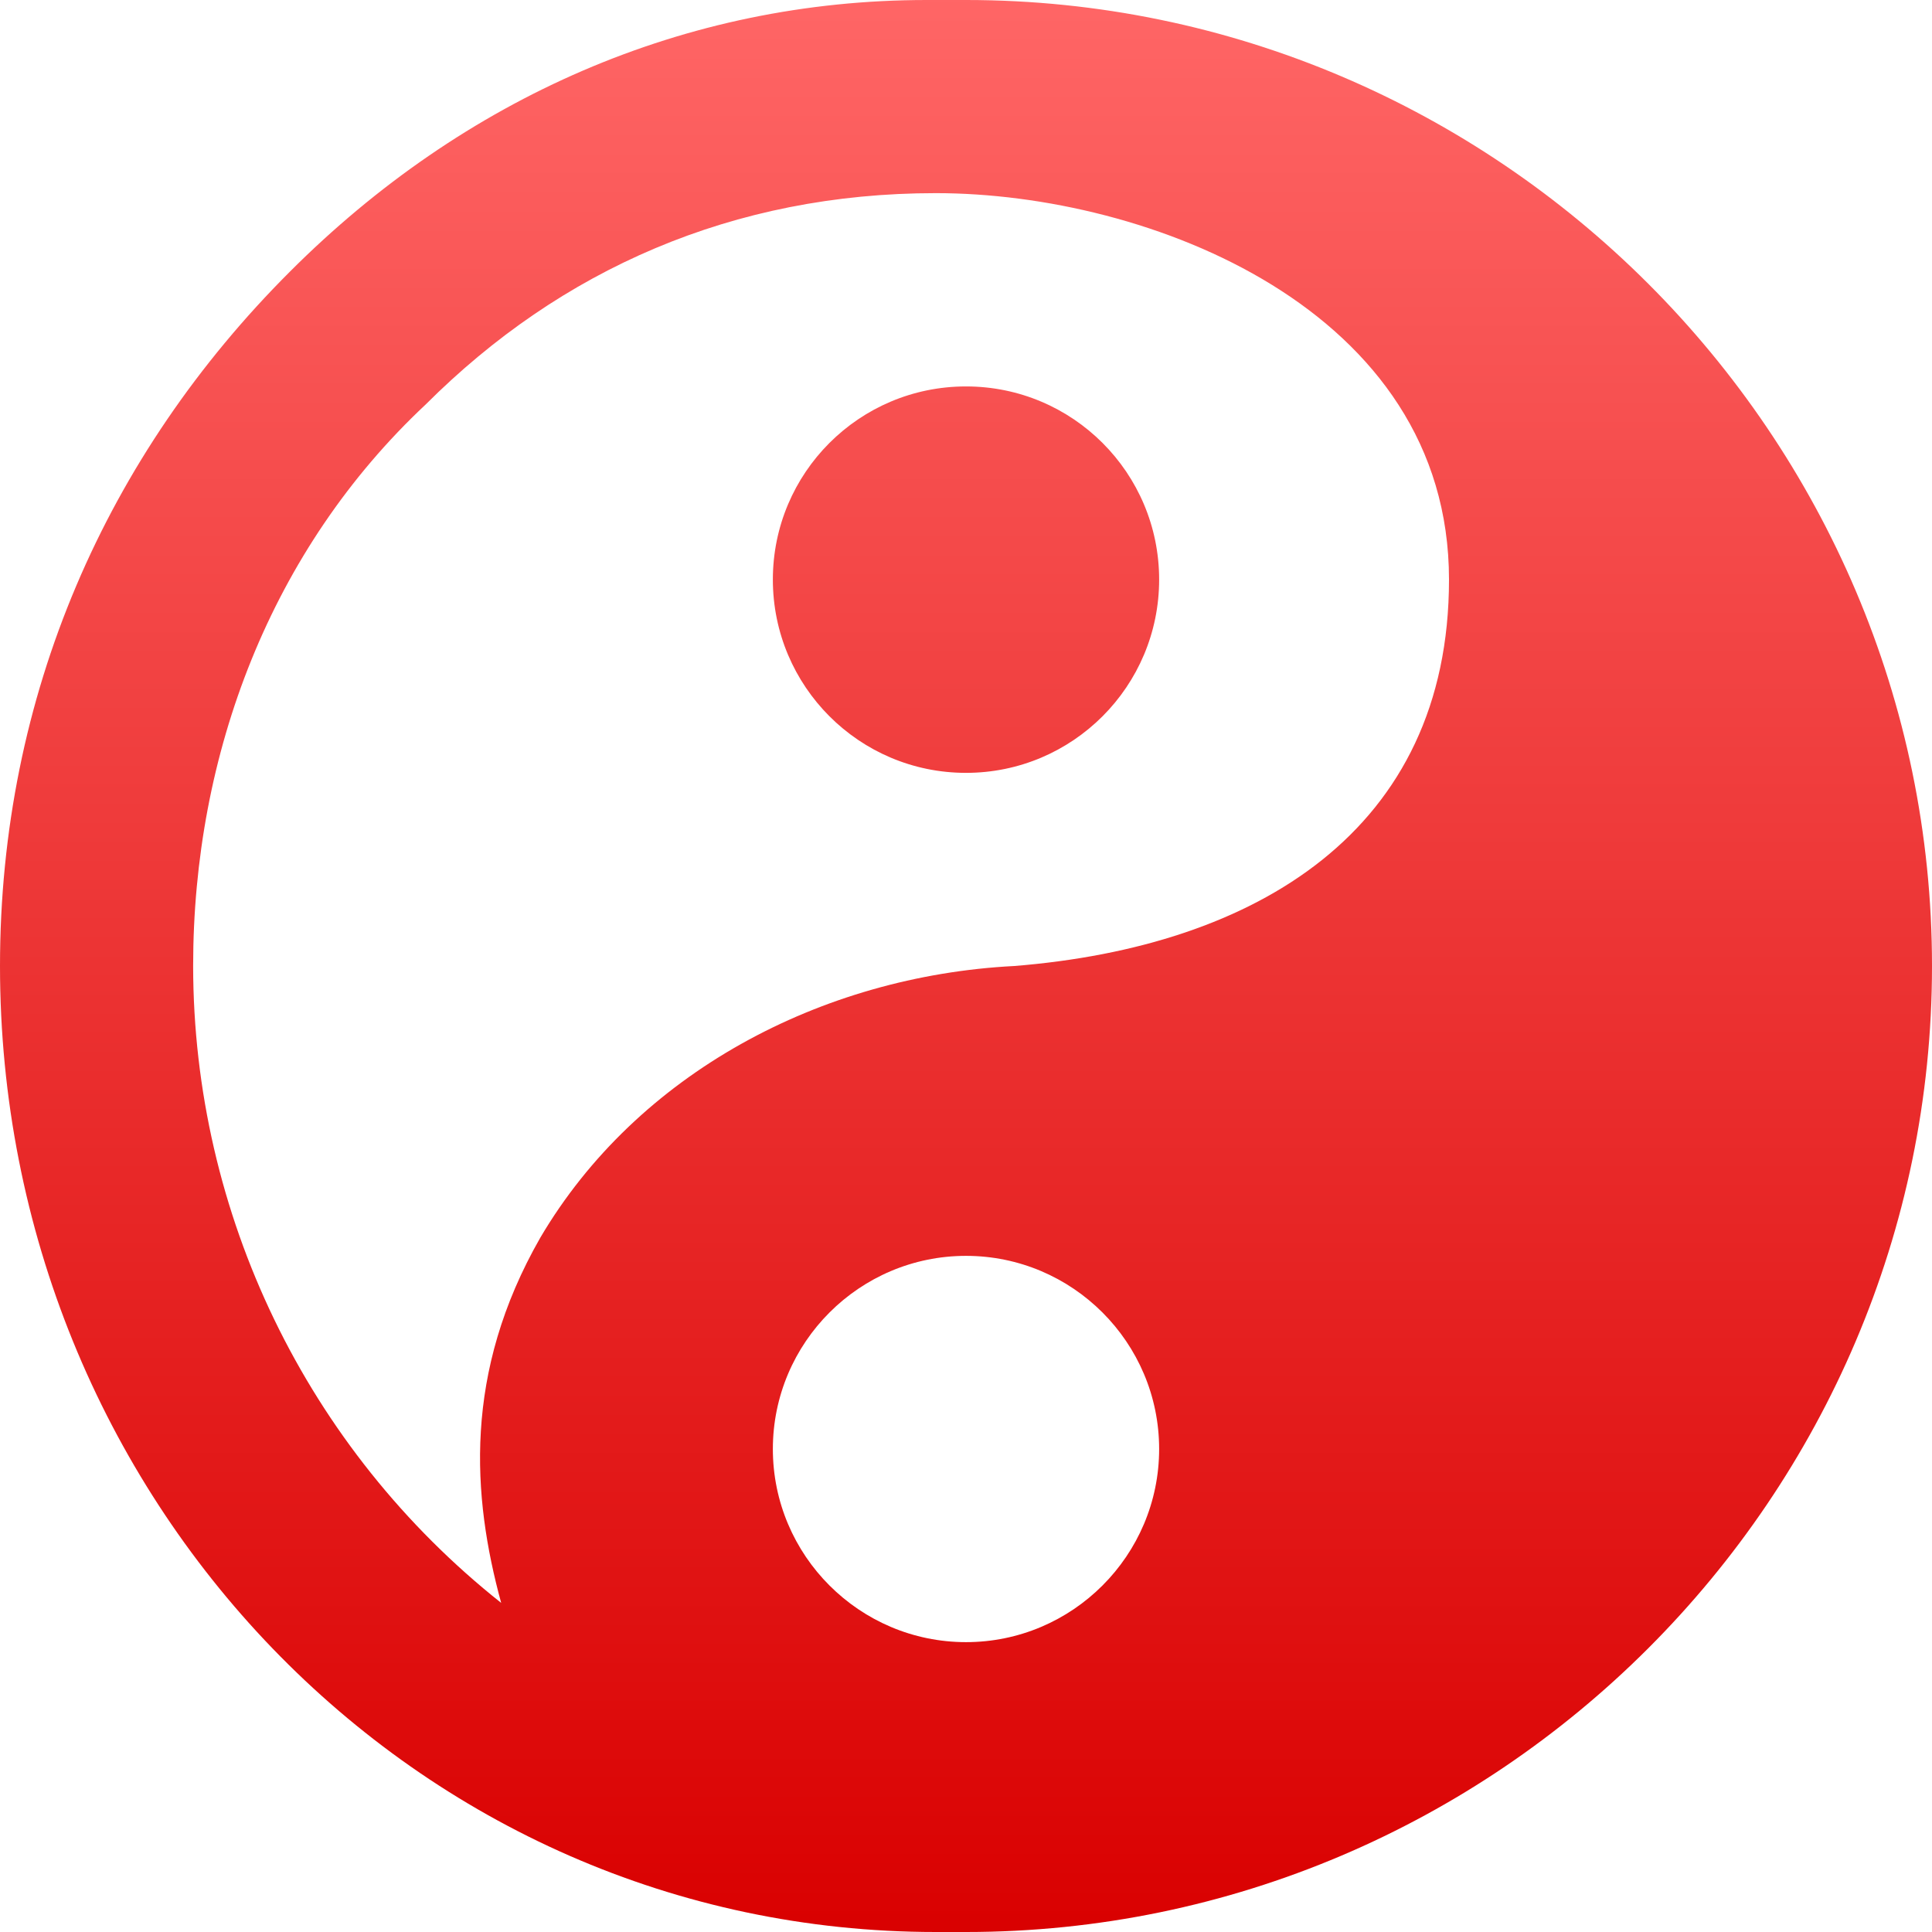 <svg xmlns="http://www.w3.org/2000/svg" xmlns:xlink="http://www.w3.org/1999/xlink" width="64" height="64" viewBox="0 0 64 64" version="1.1">
<defs>
<linearGradient id="linear0" gradientUnits="userSpaceOnUse" x1="0" y1="0" x2="0" y2="1" gradientTransform="matrix(64,0,0,64,0,0)">
<stop offset="0" style="stop-color:#ff6666;stop-opacity:1;"/>
<stop offset="1" style="stop-color:#d90000;stop-opacity:1;"/>
</linearGradient>
</defs>
<g id="surface1">
<path style=" stroke:none;fill-rule:nonzero;fill:url(#linear0);" d="M 30.699 0 C 22.699 0 15.359 3.238 9.602 9 C 3.527 15.07 0 23.031 0 32 C 0 49.602 13.727 64 31 64 L 32 64 C 49.602 64 64 49.602 64 32 C 64 14.398 49.602 0 32 0 Z M 31 6.398 C 38.035 6.398 48 10.238 48 19.199 C 48 27.527 41.602 31.359 33.602 32 C 27.199 32.328 21.102 35.559 17.898 41 C 15.336 45.477 15.641 49.574 16.602 53.098 C 10.16 47.988 6.406 40.219 6.398 32 C 6.398 24.961 8.977 18.199 14.102 13.398 C 18.574 8.93 24.277 6.398 31 6.398 Z M 32 12.801 C 28.465 12.801 25.602 15.664 25.602 19.199 C 25.602 22.734 28.465 25.602 32 25.602 C 35.535 25.602 38.398 22.734 38.398 19.199 C 38.398 15.664 35.535 12.801 32 12.801 Z M 32 41.602 C 35.527 41.602 38.398 44.473 38.398 48 C 38.398 51.527 35.527 54.398 32 54.398 C 28.473 54.398 25.602 51.527 25.602 48 C 25.602 44.473 28.473 41.602 32 41.602 Z M 32 41.602 "/>
</g>
</svg>
